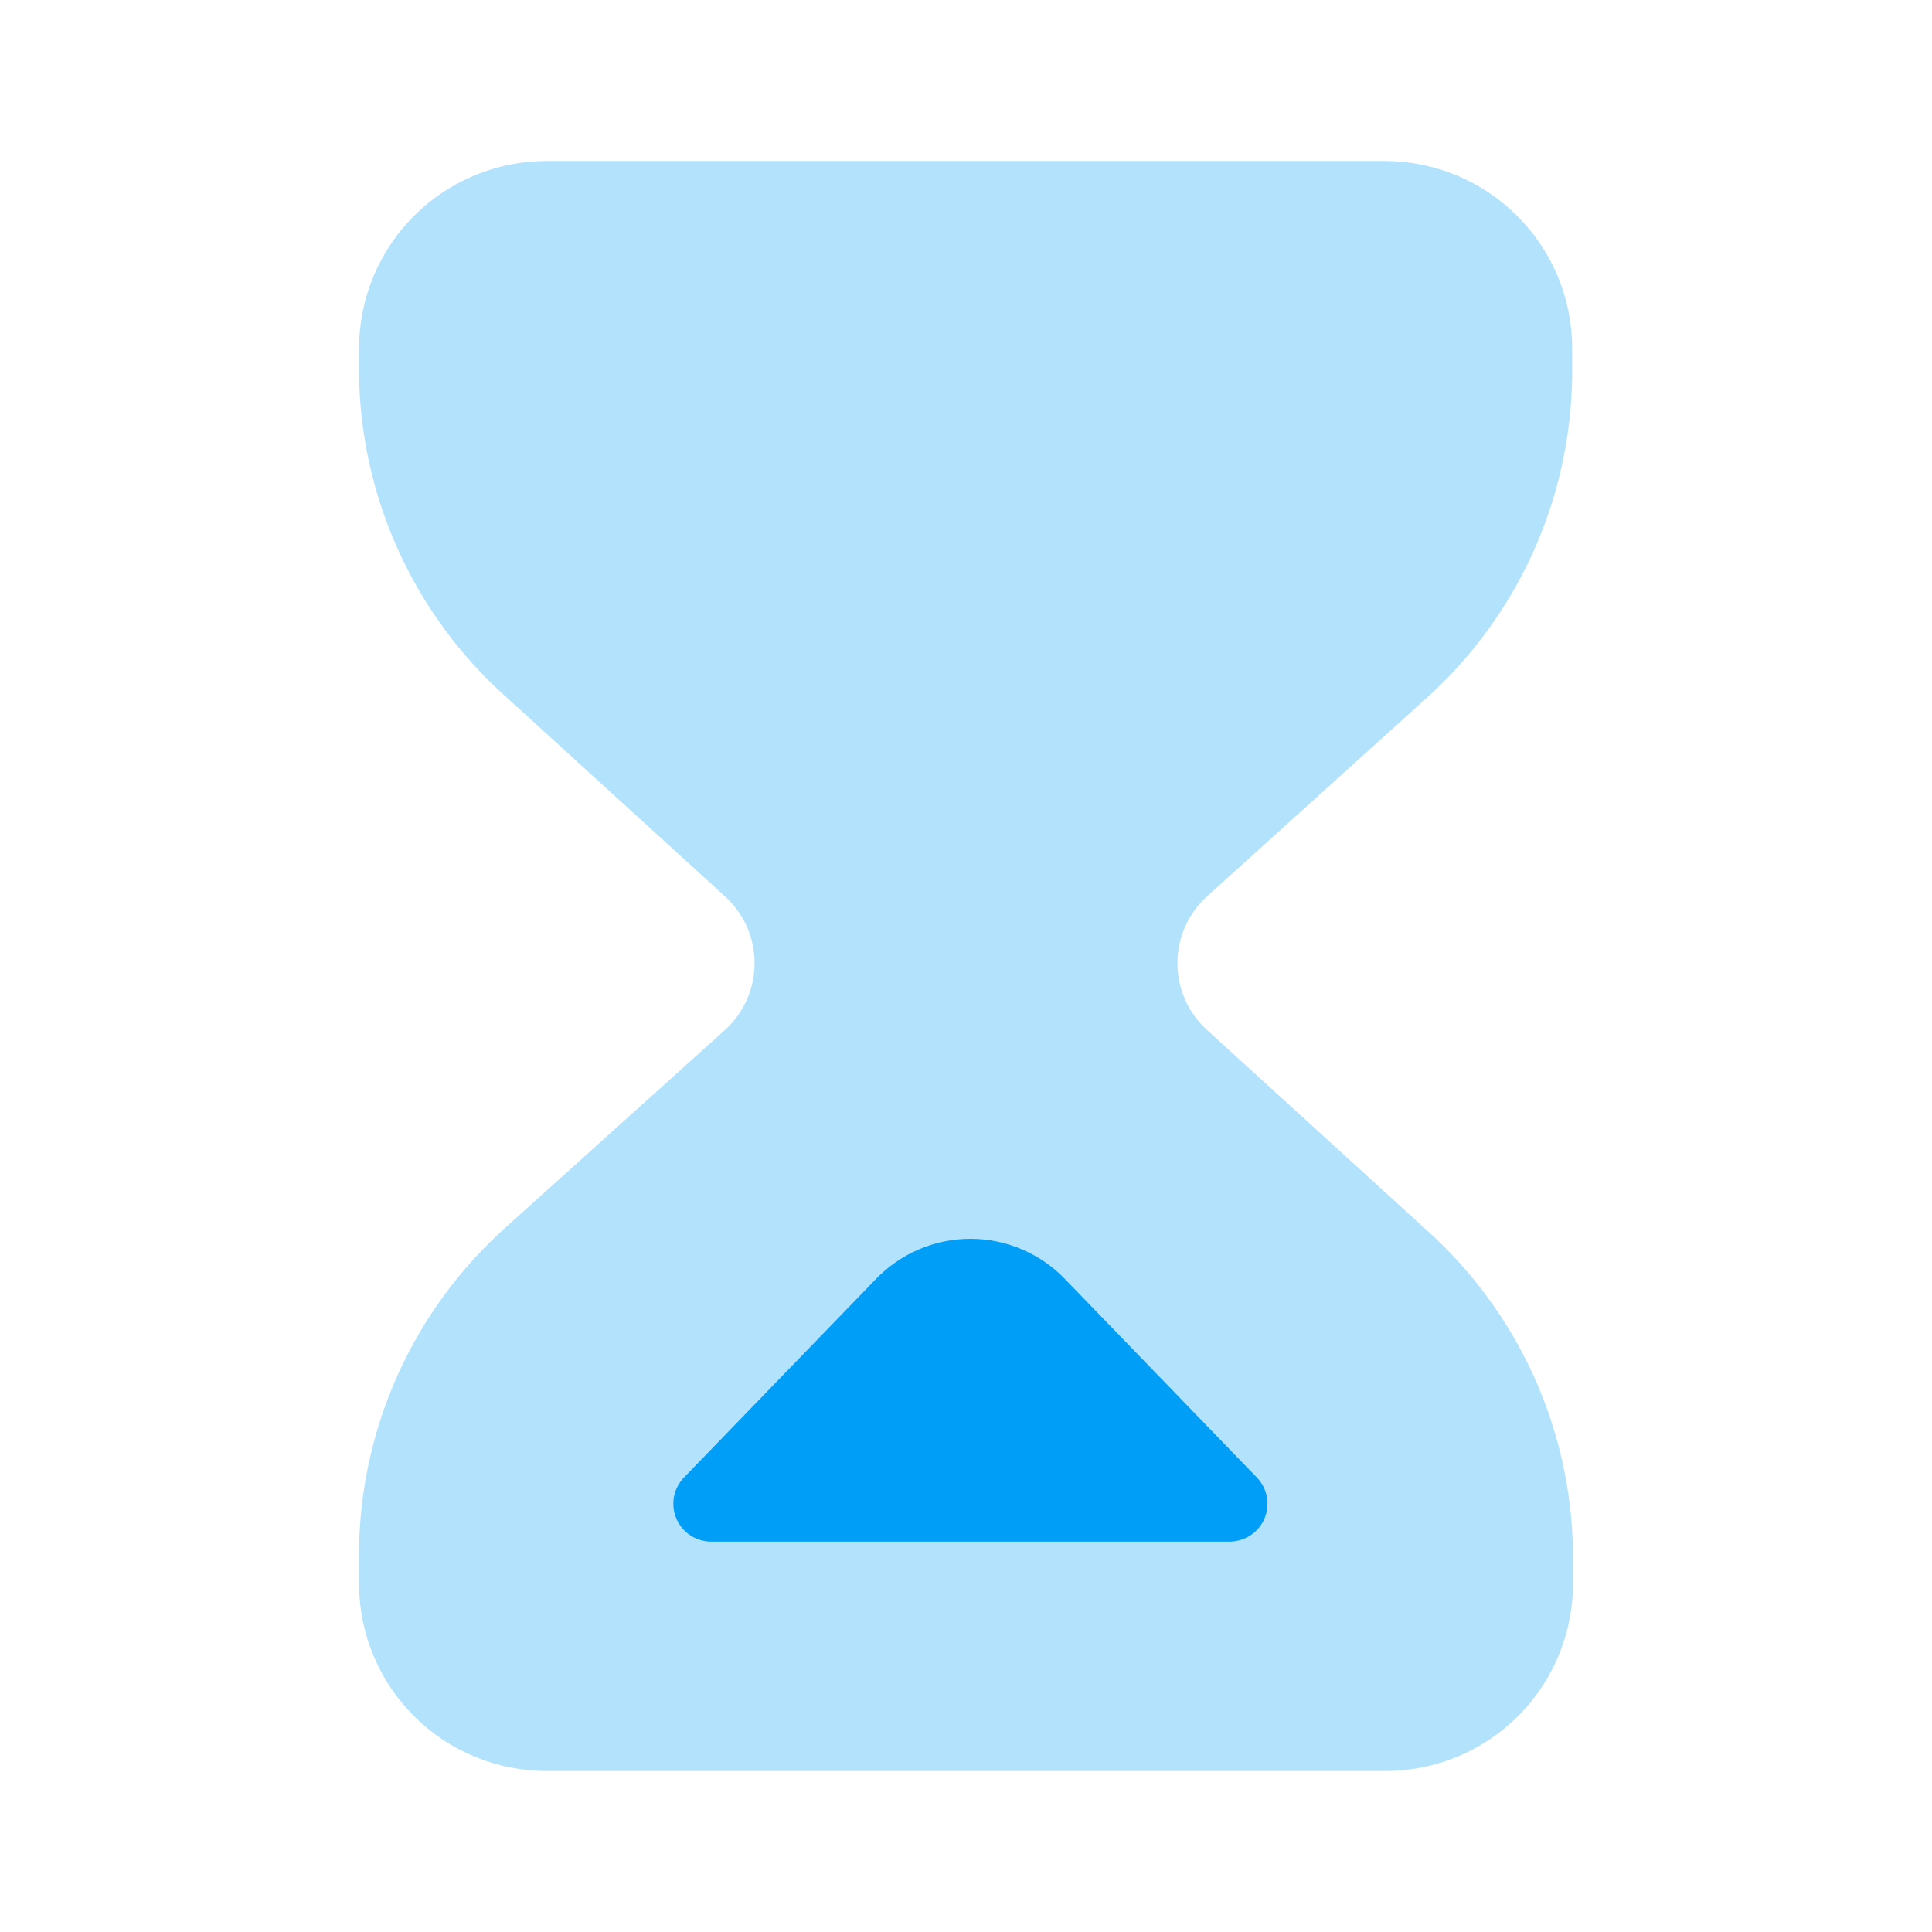 <svg width="30" height="30" viewBox="0 0 30 30" fill="none" xmlns="http://www.w3.org/2000/svg">
<g id="watch">
<g id="time">
<g id="watch_2">
<path id="Vector" opacity="0.3" d="M24.413 5.825V5.412C24.413 4.64 24.106 3.899 23.559 3.353C23.013 2.807 22.272 2.5 21.5 2.5H8.487C7.715 2.5 6.974 2.807 6.428 3.353C5.882 3.899 5.575 4.64 5.575 5.412V5.825C5.589 6.771 5.8 7.704 6.194 8.565C6.588 9.426 7.156 10.195 7.862 10.825L11.25 13.912C11.397 14.044 11.514 14.205 11.595 14.384C11.675 14.564 11.717 14.759 11.717 14.956C11.717 15.153 11.675 15.348 11.595 15.528C11.514 15.708 11.397 15.869 11.25 16L7.862 19.05C7.156 19.68 6.588 20.449 6.194 21.31C5.8 22.171 5.589 23.104 5.575 24.05V24.613C5.582 25.383 5.893 26.119 6.441 26.66C6.989 27.201 7.73 27.503 8.5 27.5H21.512C21.9 27.5 22.284 27.423 22.642 27.273C22.999 27.122 23.323 26.902 23.594 26.625C23.866 26.348 24.079 26.019 24.221 25.659C24.364 25.298 24.433 24.913 24.425 24.525V24.087C24.41 23.141 24.2 22.208 23.806 21.347C23.412 20.487 22.844 19.717 22.137 19.087L18.75 16C18.603 15.869 18.485 15.708 18.405 15.528C18.325 15.348 18.283 15.153 18.283 14.956C18.283 14.759 18.325 14.564 18.405 14.384C18.485 14.205 18.603 14.044 18.75 13.912L22.125 10.863C22.836 10.229 23.407 9.453 23.801 8.585C24.195 7.718 24.403 6.778 24.413 5.825Z" fill="#009EF6"/>
<path id="Vector_2" d="M10.625 22.938L13.588 19.875C13.778 19.673 14.008 19.513 14.262 19.403C14.517 19.293 14.791 19.236 15.069 19.236C15.346 19.236 15.621 19.293 15.875 19.403C16.13 19.513 16.36 19.673 16.55 19.875L19.512 22.938C19.593 23.02 19.648 23.124 19.671 23.237C19.693 23.35 19.681 23.467 19.637 23.574C19.593 23.681 19.519 23.772 19.423 23.837C19.328 23.901 19.215 23.936 19.1 23.938H11.025C10.911 23.934 10.8 23.897 10.706 23.832C10.613 23.766 10.54 23.675 10.498 23.569C10.455 23.462 10.445 23.346 10.467 23.234C10.49 23.122 10.545 23.019 10.625 22.938Z" fill="#009EF6"/>
</g>
</g>
</g>
</svg>
